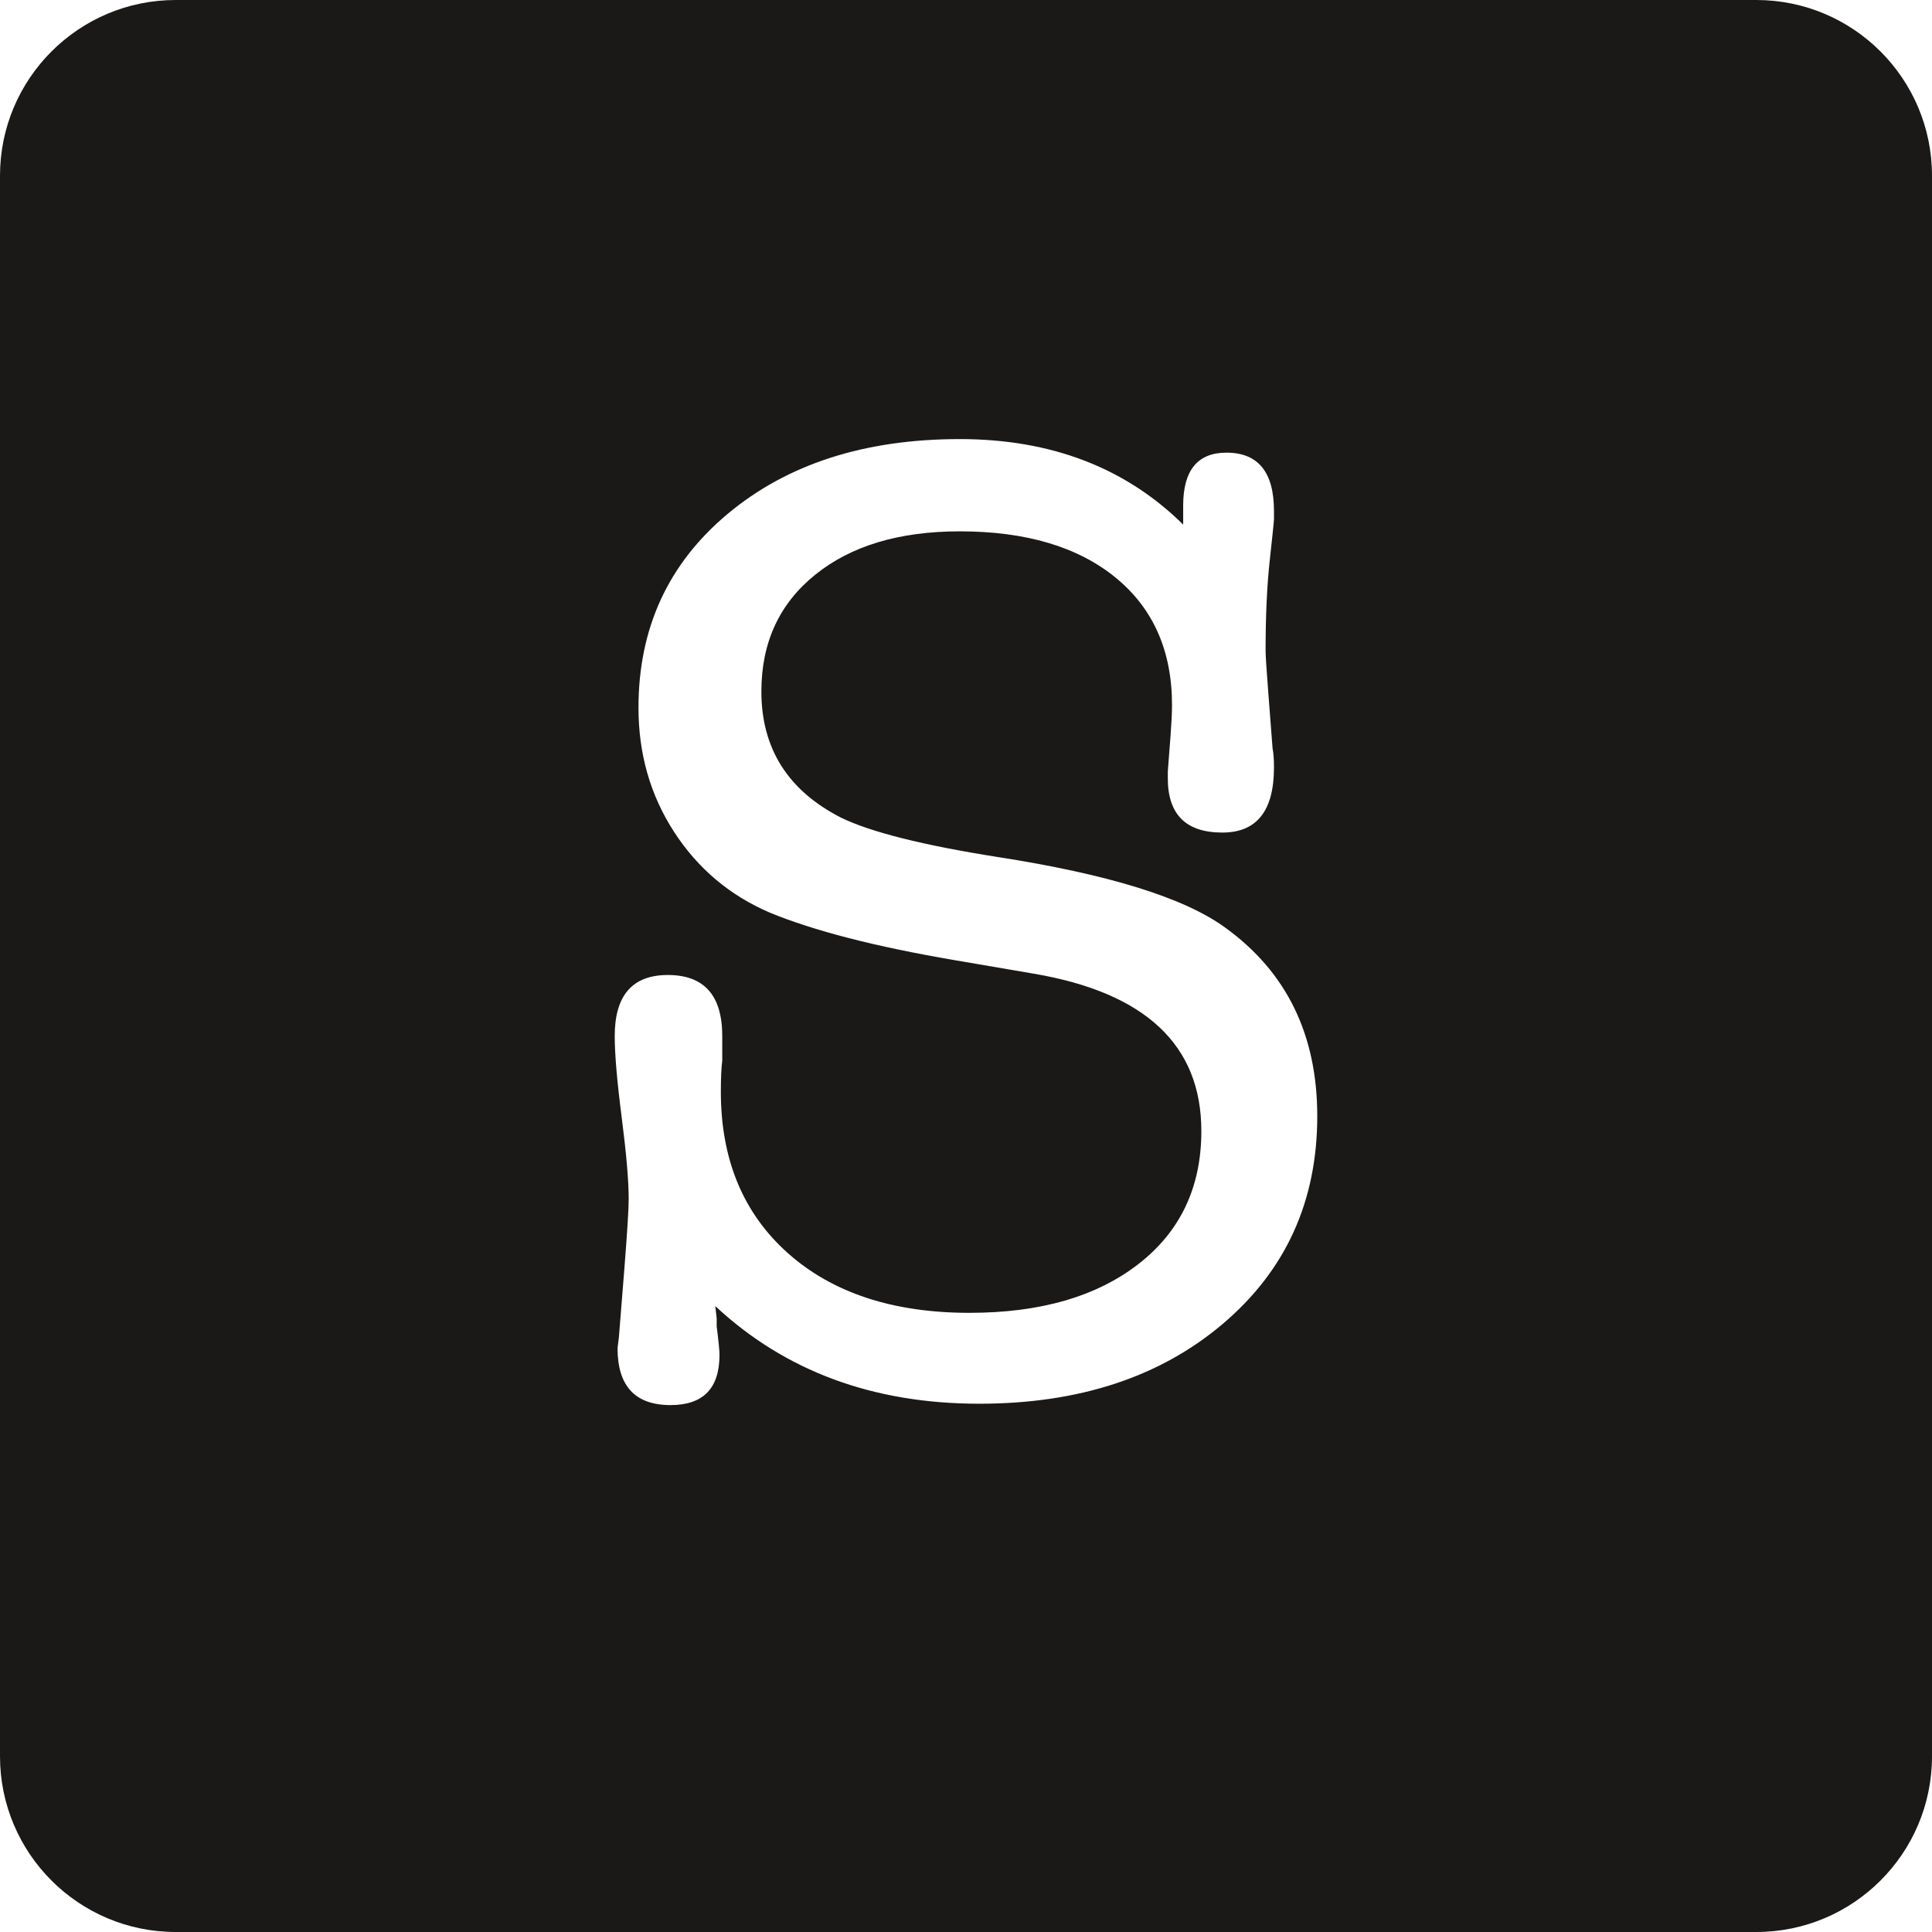 <svg width="44" height="44" viewBox="0 0 44 44" xmlns="http://www.w3.org/2000/svg" xmlns:sketch="http://www.bohemiancoding.com/sketch/ns"><title>Imported Layers</title><desc>Created with Sketch.</desc><path d="M39.998 0h-35.996c-2.209 0-4.002 1.792-4.002 4.002v35.997c0 2.208 1.792 4.001 4.002 4.001h35.996c2.209 0 4.002-1.791 4.002-4.001v-35.997c0-2.209-1.792-4.002-4.002-4.002zm-12.145 30.146c-1.432 1.216-3.282 1.823-5.551 1.823-2.417 0-4.421-.741-6.012-2.224l.032.278v.185c.042.33.064.546.064.649 0 .762-.371 1.143-1.114 1.143-.805 0-1.208-.432-1.208-1.297l.031-.248.128-1.606c.063-.804.095-1.319.095-1.545 0-.412-.053-1.03-.159-1.854-.106-.824-.159-1.442-.159-1.854 0-.927.403-1.391 1.209-1.391.827 0 1.24.464 1.24 1.391v.556c-.021.165-.032.402-.032.711 0 1.545.51 2.77 1.527 3.677 1.018.906 2.397 1.359 4.136 1.359 1.611 0 2.894-.371 3.848-1.112.955-.742 1.432-1.751 1.432-3.028 0-1.957-1.272-3.152-3.817-3.584l-1.813-.31c-1.803-.308-3.202-.669-4.199-1.081-.912-.391-1.638-1.004-2.179-1.838-.541-.835-.811-1.777-.811-2.828 0-1.812.678-3.285 2.035-4.418 1.358-1.133 3.118-1.7 5.281-1.7 2.078 0 3.774.649 5.089 1.947v-.433c0-.803.329-1.205.986-1.205.721 0 1.082.443 1.082 1.329v.185c0 .042-.032.351-.095.927-.064.577-.096 1.267-.096 2.071 0 .103.021.432.064.988l.095 1.236c.021.103.032.247.032.433 0 .989-.392 1.483-1.177 1.483-.827 0-1.241-.412-1.241-1.236v-.155l.064-.834c.021-.288.032-.515.032-.679 0-1.236-.43-2.205-1.288-2.905-.859-.7-2.041-1.051-3.547-1.051-1.378 0-2.476.33-3.292.989-.817.659-1.225 1.545-1.225 2.658 0 1.297.604 2.255 1.813 2.873.679.33 1.866.628 3.563.896 2.523.392 4.252.927 5.185 1.607 1.399 1.009 2.099 2.441 2.099 4.295 0 1.936-.716 3.512-2.147 4.727z" sketch:type="MSShapeGroup" fill="#1A1918"/></svg>